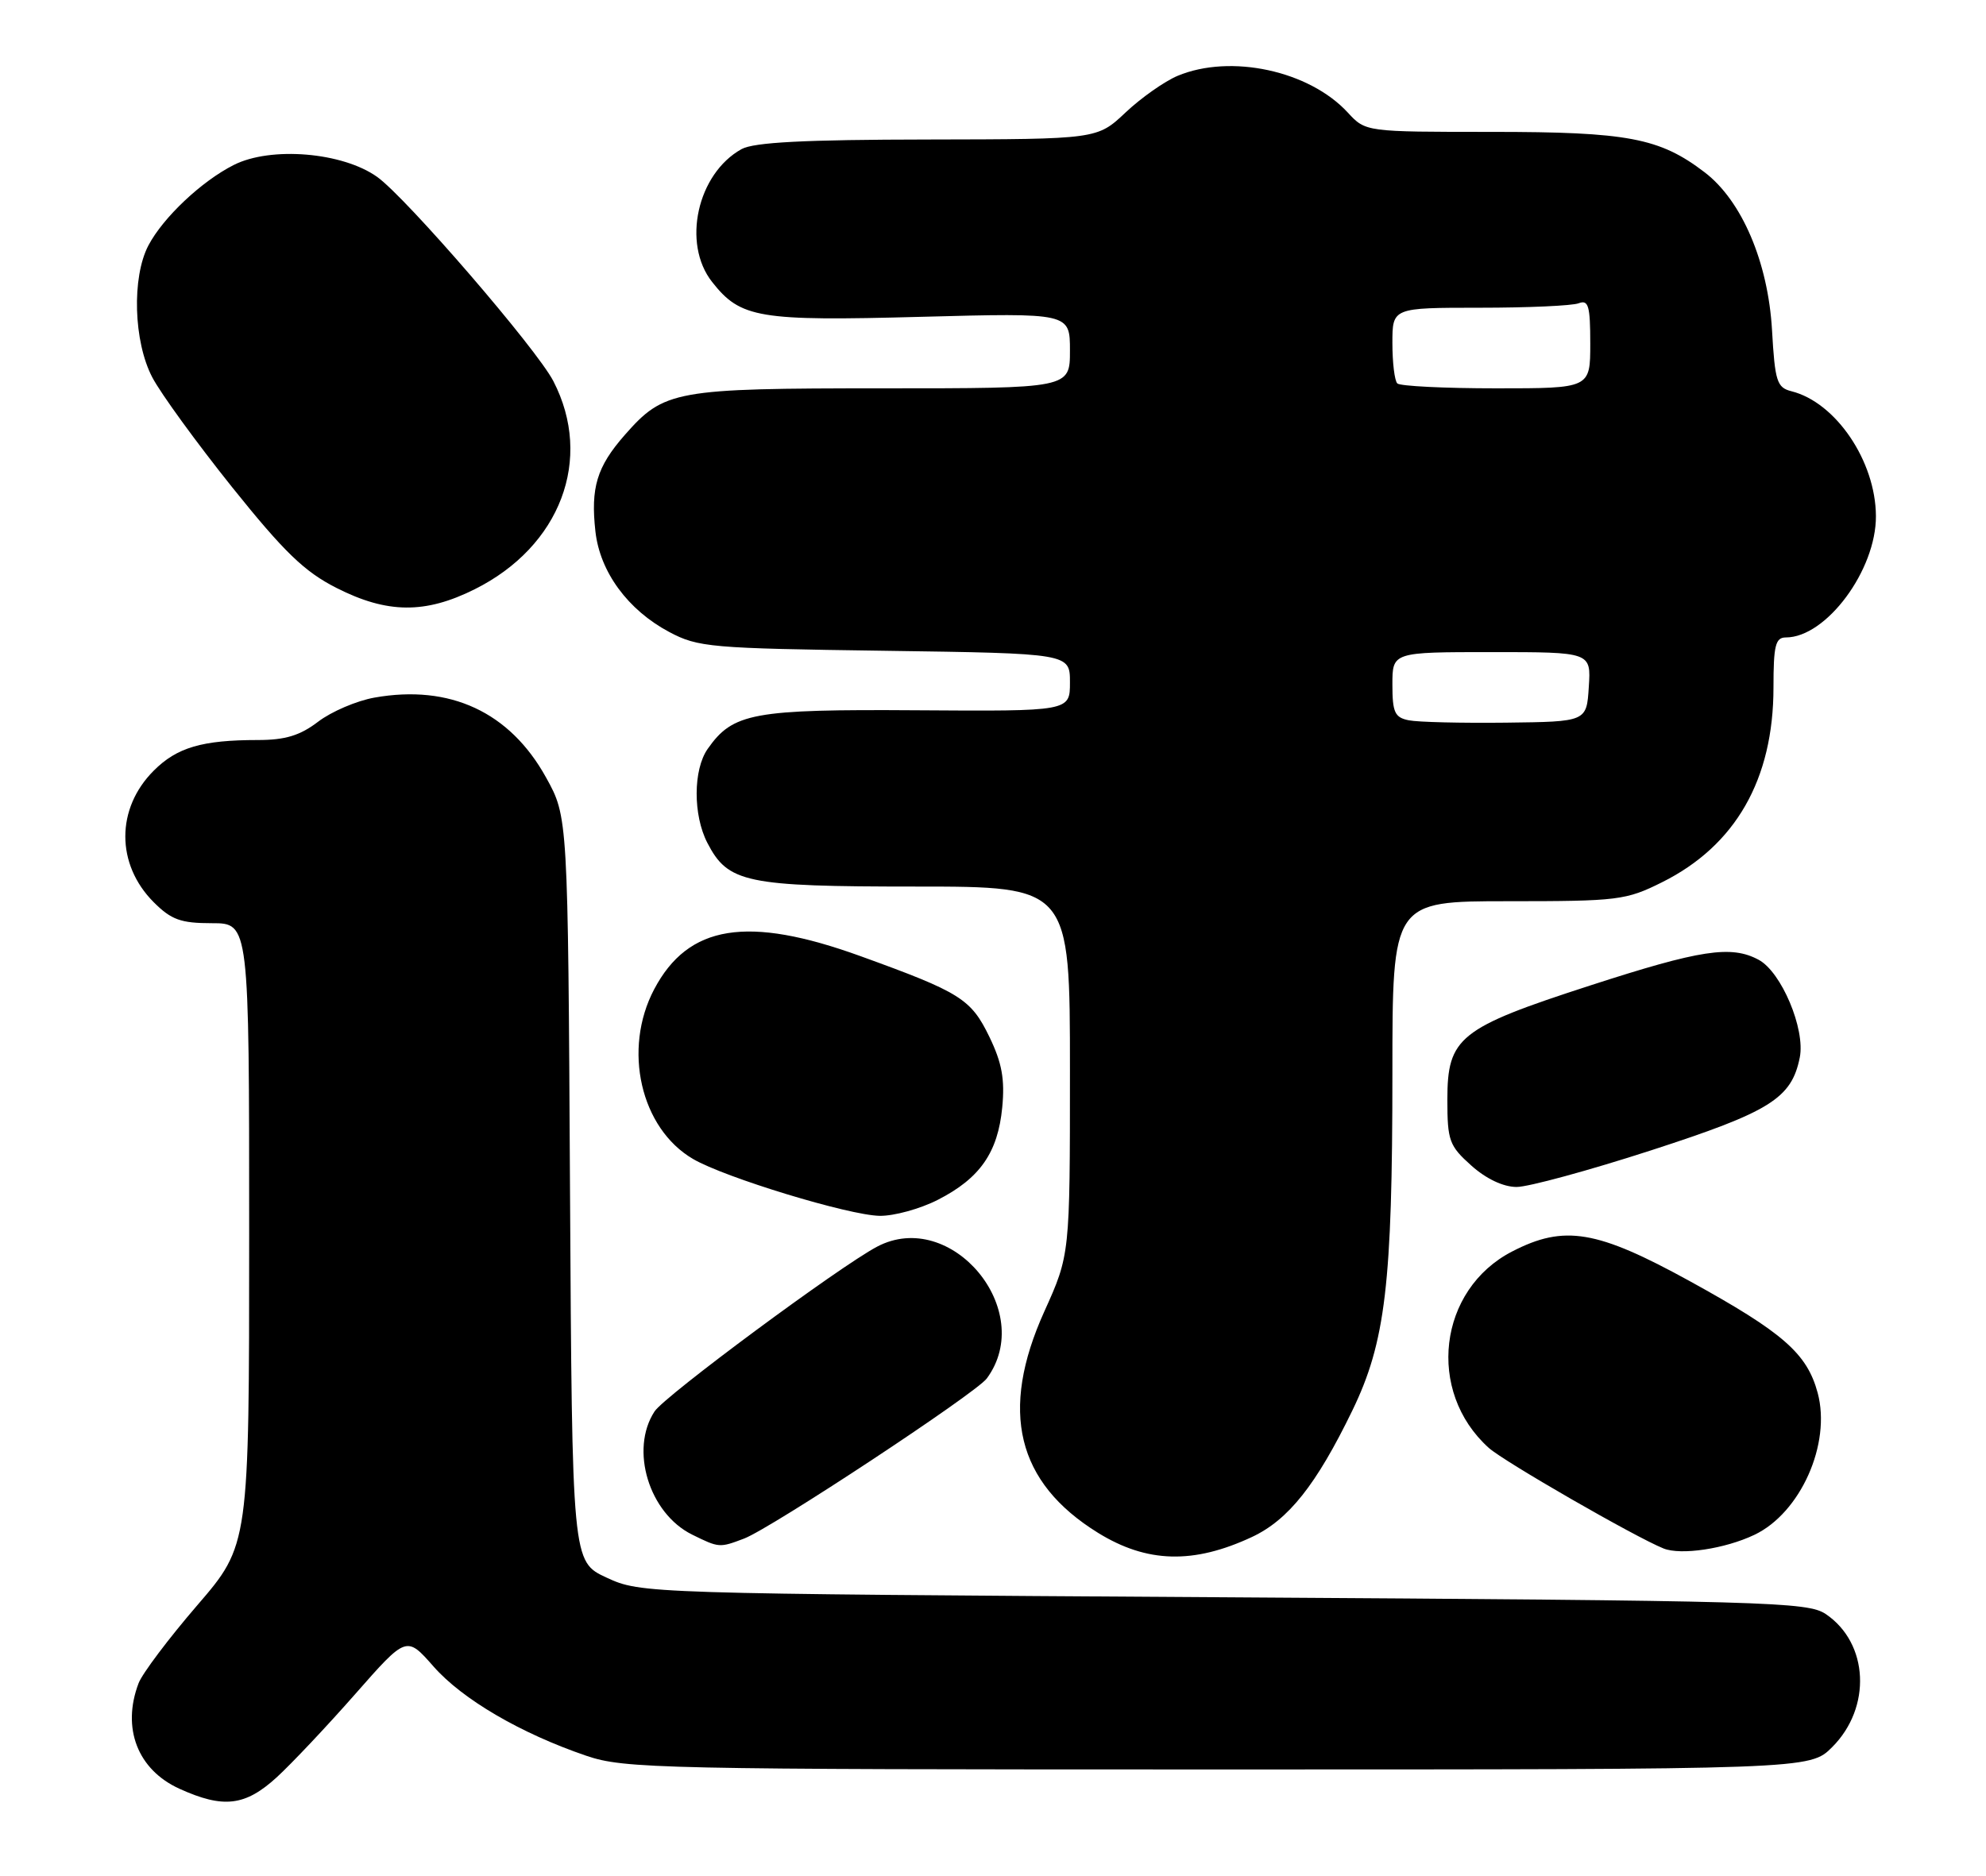 <?xml version="1.0" encoding="UTF-8" standalone="no"?>
<!DOCTYPE svg PUBLIC "-//W3C//DTD SVG 1.1//EN" "http://www.w3.org/Graphics/SVG/1.1/DTD/svg11.dtd" >
<svg xmlns="http://www.w3.org/2000/svg" xmlns:xlink="http://www.w3.org/1999/xlink" version="1.1" viewBox="0 0 271 256">
 <g >
 <path fill="currentColor"
d=" M 37.75 242.58 C 39.81 240.69 44.64 235.57 48.48 231.20 C 55.47 223.25 55.47 223.25 59.16 227.45 C 63.11 231.94 71.08 236.59 80.00 239.63 C 85.20 241.40 89.96 241.50 166.23 241.50 C 246.96 241.50 246.96 241.50 250.01 238.45 C 255.42 233.04 255.00 224.27 249.15 220.30 C 246.67 218.62 241.41 218.47 167.00 218.00 C 87.96 217.50 87.47 217.49 82.78 215.32 C 78.07 213.14 78.07 213.14 77.78 162.32 C 77.50 111.50 77.50 111.50 74.51 106.11 C 69.57 97.18 61.40 93.38 51.10 95.21 C 48.67 95.64 45.22 97.12 43.41 98.50 C 40.94 100.39 38.92 101.00 35.19 101.00 C 27.59 101.00 24.14 102.01 20.98 105.18 C 15.81 110.34 15.81 117.96 20.97 123.13 C 23.38 125.54 24.67 126.00 28.92 126.00 C 34.00 126.00 34.00 126.00 34.00 168.44 C 34.00 210.87 34.00 210.87 26.91 219.10 C 23.01 223.63 19.41 228.41 18.91 229.73 C 16.58 235.86 18.78 241.54 24.48 244.13 C 30.47 246.85 33.44 246.51 37.75 242.58 Z  M 170.84 209.77 C 175.81 207.44 179.61 202.66 184.53 192.52 C 189.06 183.17 190.00 175.24 190.00 146.43 C 190.00 123.00 190.00 123.00 205.80 123.00 C 220.80 123.00 221.87 122.87 226.80 120.41 C 236.83 115.41 242.00 106.37 242.00 93.82 C 242.00 88.09 242.27 87.00 243.69 87.00 C 249.20 87.00 256.02 77.80 255.98 70.43 C 255.94 62.94 250.51 54.92 244.46 53.40 C 242.47 52.90 242.20 52.08 241.80 45.03 C 241.26 35.77 237.68 27.38 232.60 23.51 C 226.46 18.82 222.11 18.00 203.55 18.00 C 186.35 18.00 186.35 18.00 183.92 15.37 C 178.65 9.64 167.93 7.33 160.69 10.35 C 158.91 11.10 155.71 13.35 153.59 15.35 C 149.72 19.00 149.72 19.00 126.61 19.04 C 109.74 19.06 102.88 19.42 101.19 20.35 C 95.15 23.70 93.03 33.23 97.17 38.48 C 101.06 43.43 103.50 43.84 125.70 43.24 C 146.00 42.70 146.00 42.70 146.00 47.85 C 146.00 53.00 146.00 53.00 120.47 53.00 C 92.04 53.00 90.62 53.26 85.25 59.37 C 81.44 63.71 80.58 66.56 81.25 72.55 C 81.87 78.07 85.69 83.26 91.31 86.25 C 95.26 88.35 96.93 88.49 120.75 88.82 C 146.00 89.18 146.00 89.18 146.00 93.13 C 146.00 97.08 146.00 97.08 125.15 96.94 C 102.72 96.79 100.01 97.29 96.56 102.22 C 94.58 105.05 94.56 111.24 96.52 115.03 C 99.34 120.49 101.75 121.00 124.95 121.00 C 146.00 121.00 146.00 121.00 146.00 146.12 C 146.00 171.25 146.00 171.25 142.50 179.00 C 136.36 192.60 138.73 202.34 149.84 209.21 C 156.51 213.33 162.86 213.50 170.84 209.77 Z  M 239.39 209.48 C 245.69 206.49 249.90 197.05 248.03 190.10 C 246.58 184.72 243.32 181.87 230.61 174.87 C 217.90 167.88 213.46 167.13 206.35 170.80 C 196.25 176.00 194.59 189.91 203.15 197.61 C 205.24 199.49 223.16 209.80 227.00 211.34 C 229.37 212.29 235.38 211.39 239.39 209.48 Z  M 101.53 209.99 C 105.22 208.59 133.17 190.15 134.65 188.14 C 141.49 178.86 129.80 164.81 119.68 170.15 C 114.53 172.87 90.71 190.51 89.32 192.63 C 85.91 197.84 88.56 206.54 94.45 209.45 C 98.12 211.26 98.18 211.26 101.53 209.99 Z  M 127.98 163.75 C 133.72 160.82 136.17 157.30 136.76 151.14 C 137.13 147.30 136.72 145.06 135.02 141.54 C 132.50 136.33 131.08 135.44 117.43 130.50 C 101.99 124.91 93.93 126.20 89.27 135.01 C 84.94 143.21 87.41 154.00 94.57 158.18 C 98.91 160.72 115.83 165.87 120.04 165.94 C 121.98 165.97 125.56 164.99 127.98 163.75 Z  M 225.24 157.02 C 241.54 151.74 244.47 149.92 245.59 144.32 C 246.36 140.45 243.08 132.65 239.97 130.99 C 236.23 128.98 232.04 129.62 216.99 134.50 C 199.09 140.30 197.50 141.57 197.50 150.10 C 197.50 155.68 197.76 156.39 200.77 159.08 C 202.79 160.89 205.14 162.00 206.95 162.00 C 208.55 162.00 216.78 159.76 225.24 157.02 Z  M 64.76 80.43 C 76.48 74.59 81.00 62.64 75.51 52.02 C 73.23 47.60 55.41 26.95 51.46 24.14 C 46.73 20.77 36.96 19.96 31.91 22.51 C 27.52 24.72 22.26 29.68 20.25 33.50 C 17.97 37.85 18.22 46.62 20.78 51.50 C 21.93 53.70 26.84 60.45 31.68 66.50 C 38.80 75.38 41.55 78.03 45.93 80.25 C 52.83 83.75 58.01 83.80 64.76 80.43 Z  M 192.25 98.31 C 190.32 97.93 190.00 97.23 190.00 93.43 C 190.00 89.00 190.00 89.00 203.55 89.00 C 217.11 89.00 217.11 89.00 216.80 93.75 C 216.50 98.50 216.50 98.50 205.50 98.63 C 199.45 98.70 193.49 98.56 192.25 98.31 Z  M 190.67 52.33 C 190.30 51.97 190.00 49.49 190.00 46.83 C 190.00 42.00 190.00 42.00 201.92 42.00 C 208.47 42.00 214.55 41.73 215.42 41.39 C 216.75 40.88 217.00 41.74 217.00 46.89 C 217.00 53.00 217.00 53.00 204.17 53.00 C 197.11 53.00 191.03 52.70 190.67 52.33 Z "/>
</g>
</svg>